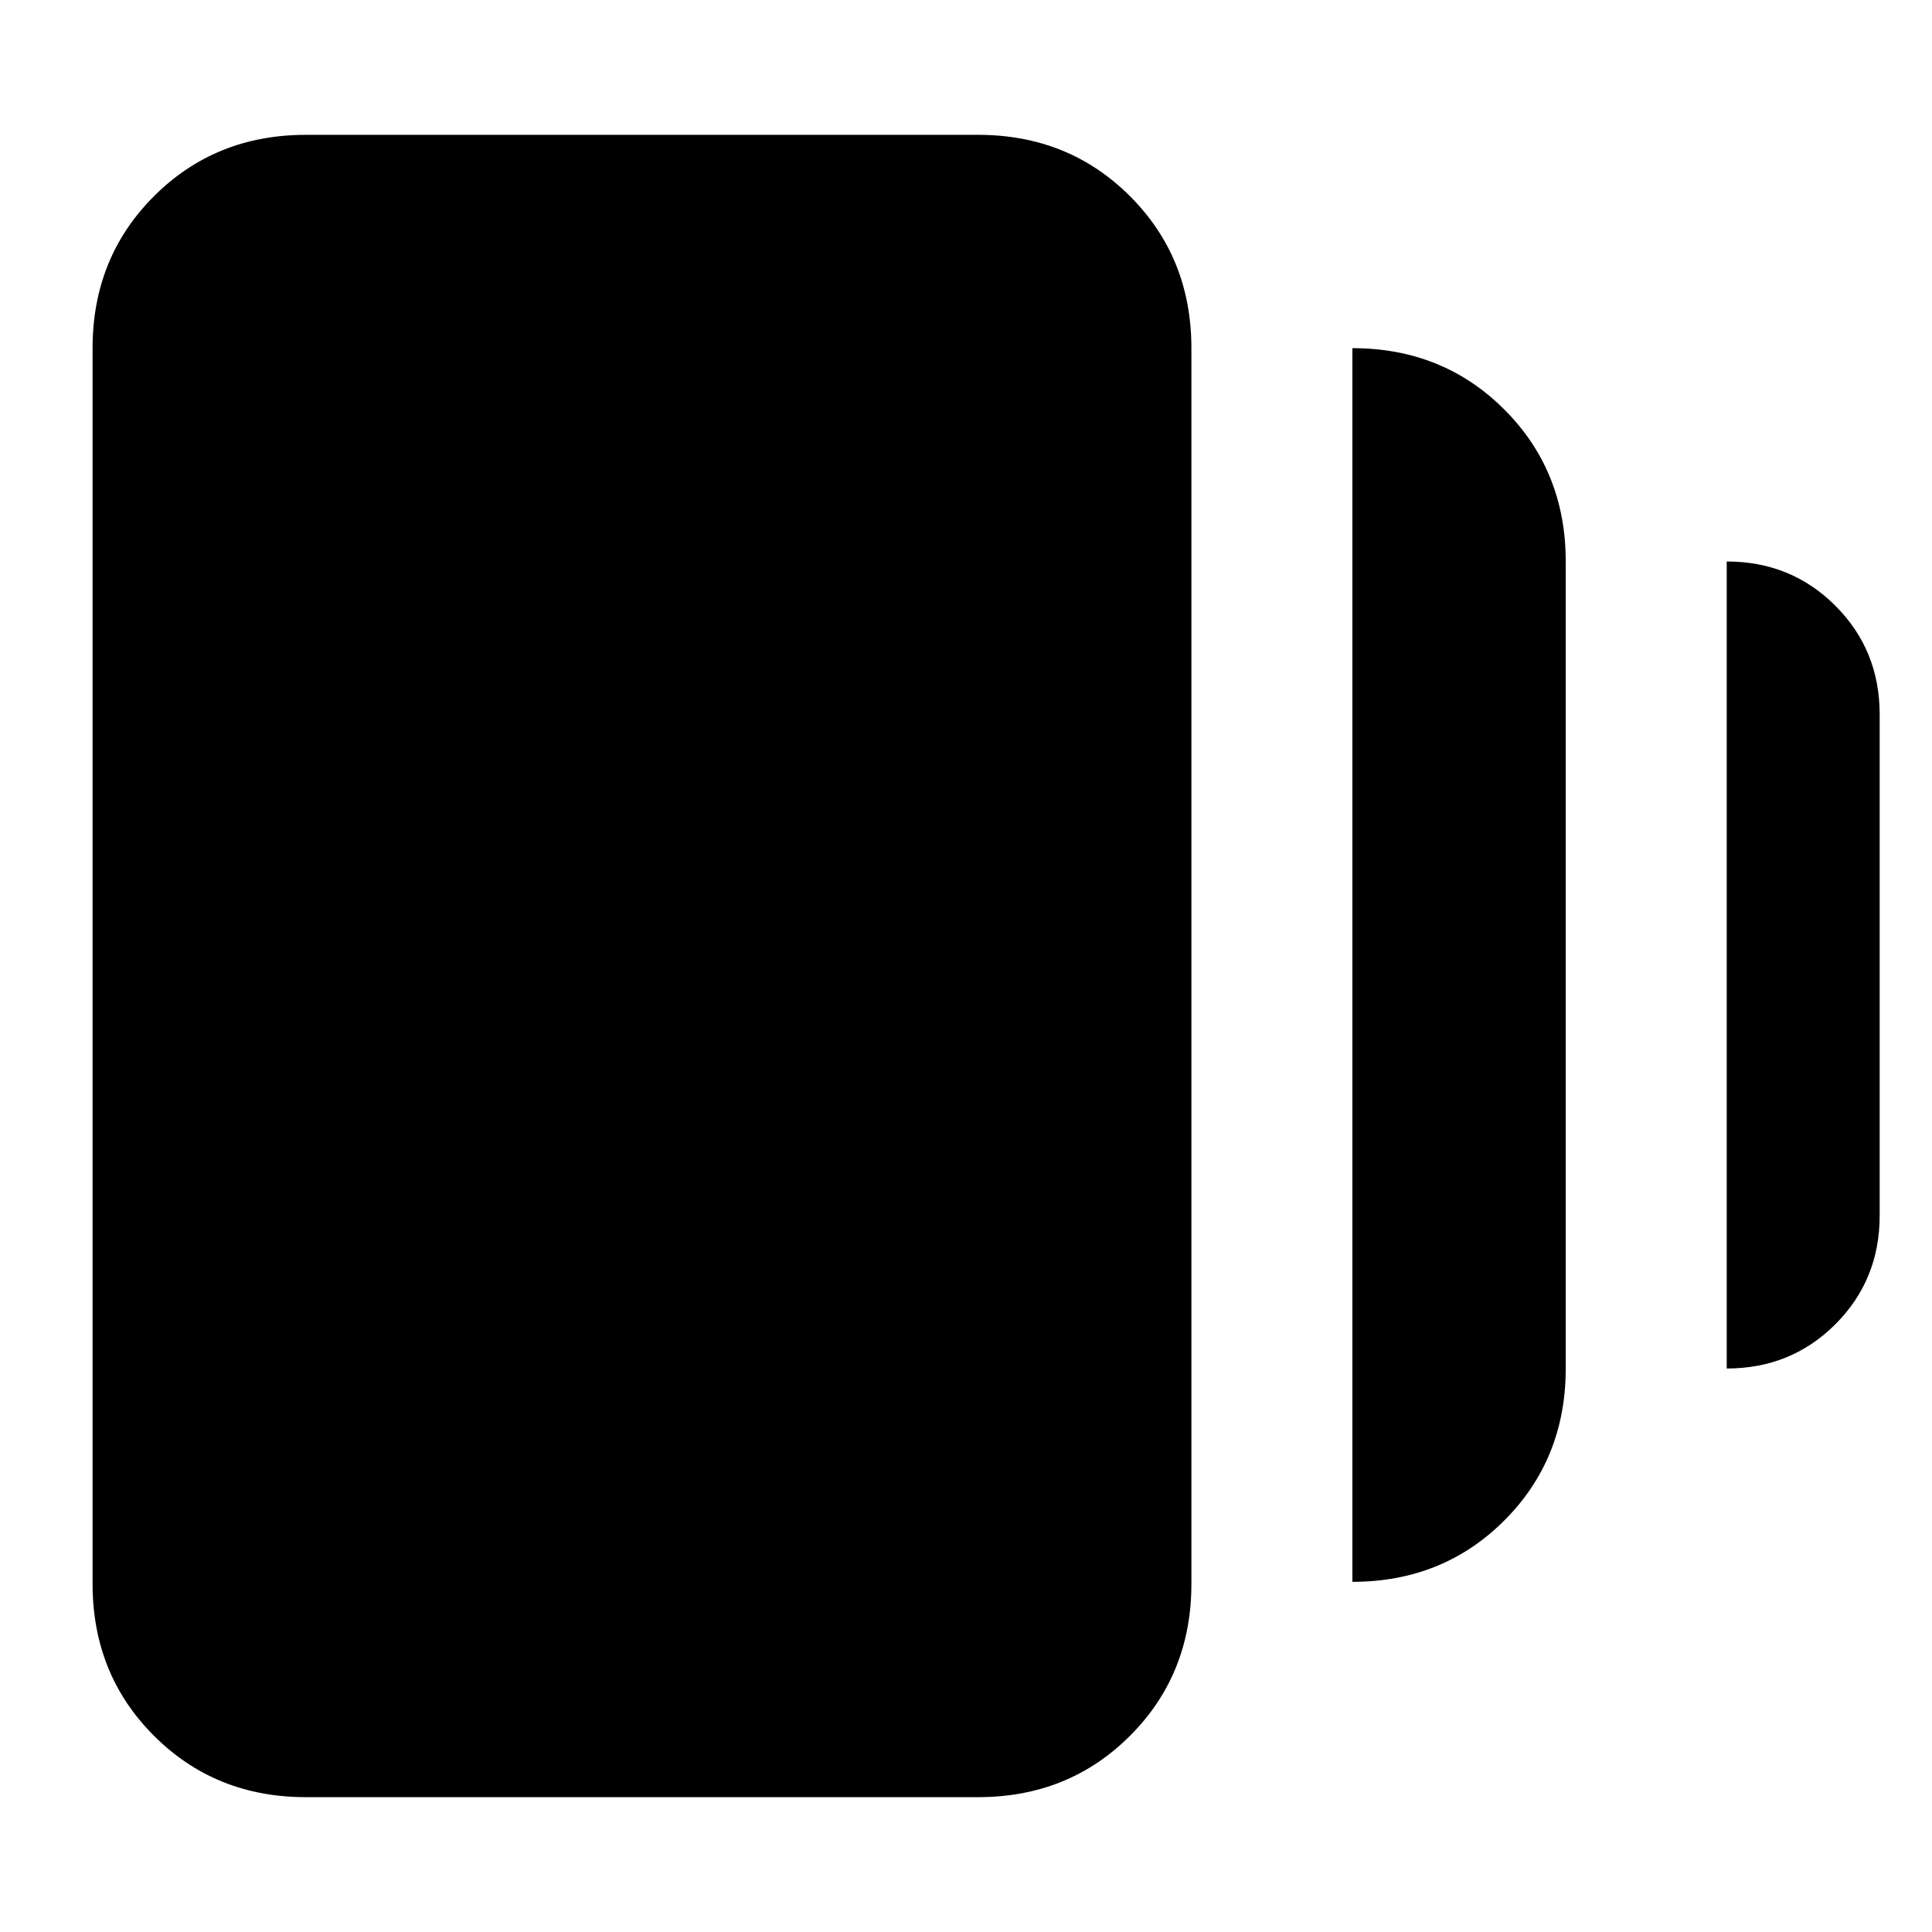 <svg xmlns="http://www.w3.org/2000/svg" height="24" viewBox="0 -960 960 960" width="24"><path d="M672-174v-613q45 0 75.5 30.5T778-681v401q0 45-30.5 75.5T672-174ZM152-67q-45 0-75.5-30.5T46-173v-614q0-45 30.5-75.5T152-893h334q45 0 75.5 30.5T592-787v614q0 45-30.5 75.5T486-67H152Zm706-213v-401q32 0 54 22t22 54v249q0 32-22 54t-54 22Z"/></svg>